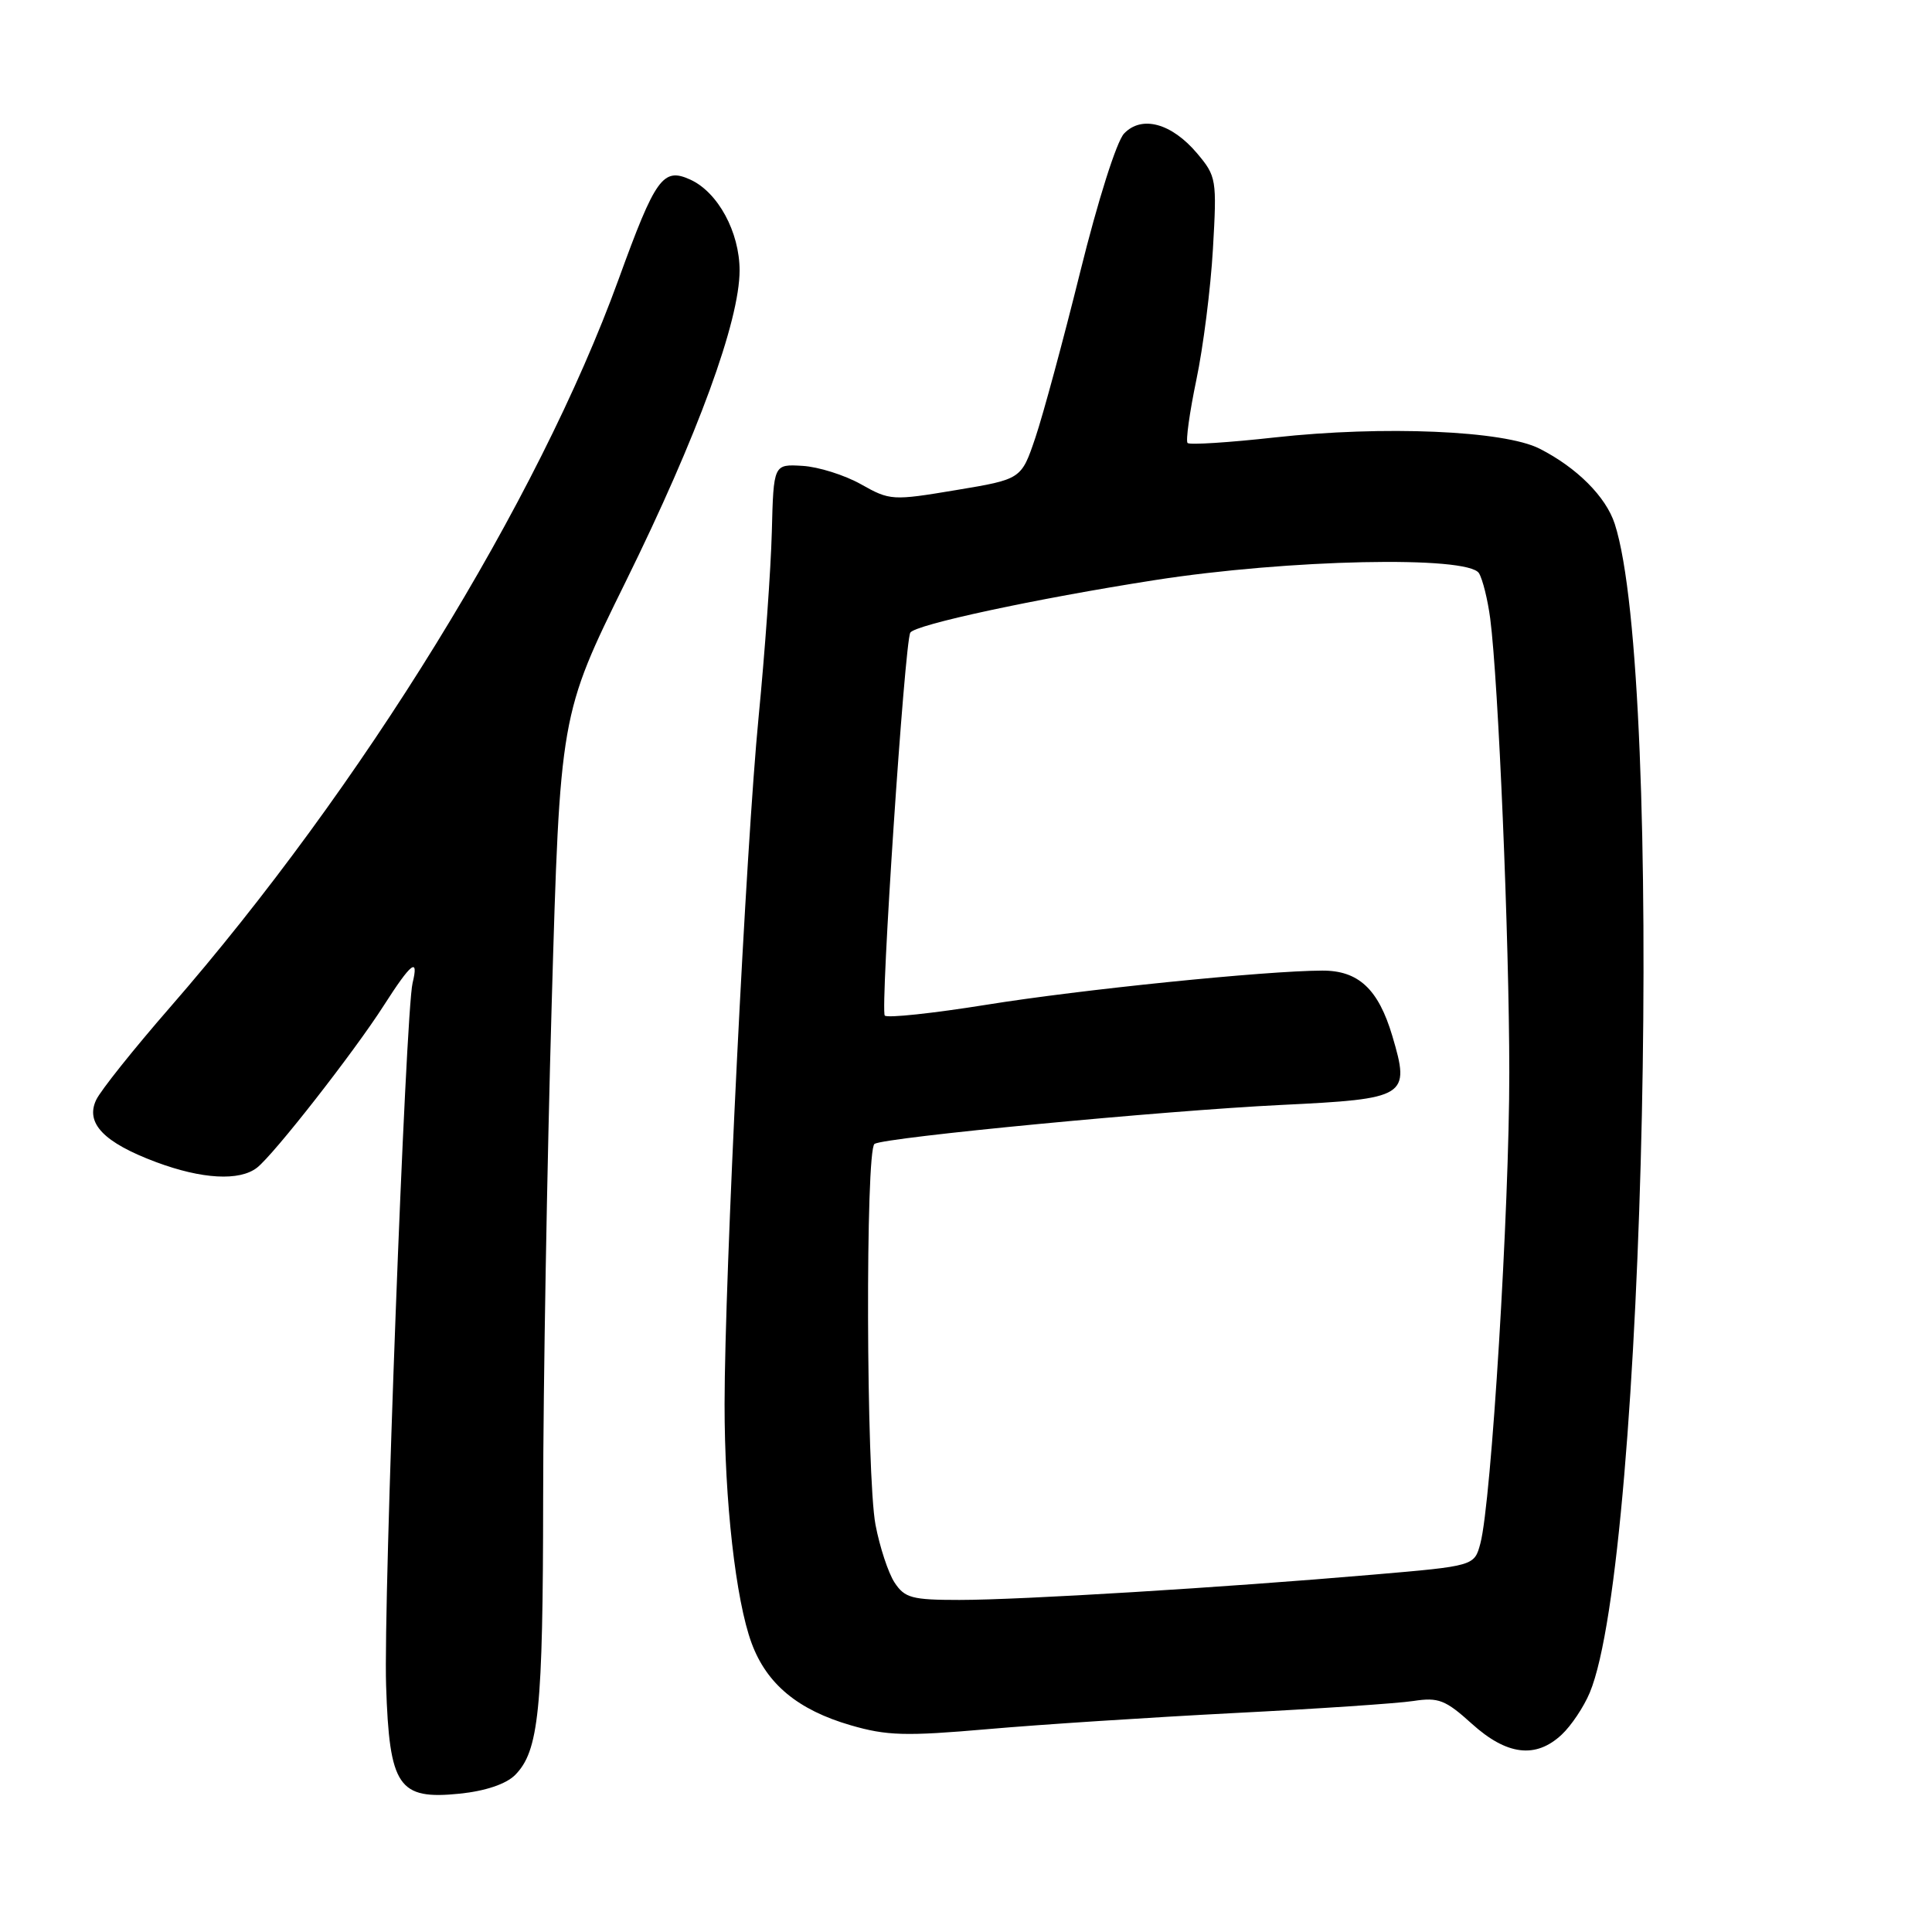 <?xml version="1.0" encoding="UTF-8" standalone="no"?>
<!DOCTYPE svg PUBLIC "-//W3C//DTD SVG 1.1//EN" "http://www.w3.org/Graphics/SVG/1.1/DTD/svg11.dtd" >
<svg xmlns="http://www.w3.org/2000/svg" xmlns:xlink="http://www.w3.org/1999/xlink" version="1.1" viewBox="0 0 256 256">
 <g >
 <path fill="currentColor"
d=" M 68.24 235.21 C 71.40 232.04 71.95 226.66 71.97 198.50 C 71.98 183.65 72.49 154.23 73.10 133.11 C 74.21 94.73 74.21 94.73 82.91 77.07 C 92.45 57.71 98.00 42.52 98.00 35.82 C 97.99 30.74 95.13 25.47 91.47 23.80 C 87.85 22.15 86.86 23.53 81.97 37.00 C 71.30 66.39 47.91 104.35 22.51 133.50 C 17.72 139.00 13.32 144.51 12.74 145.75 C 11.29 148.83 13.75 151.39 20.67 153.98 C 26.75 156.25 31.74 156.53 34.06 154.72 C 36.30 152.97 46.91 139.40 50.85 133.24 C 54.49 127.55 55.52 126.75 54.67 130.25 C 53.74 134.04 50.79 212.17 51.16 223.33 C 51.60 236.77 52.78 238.50 60.92 237.67 C 64.32 237.32 67.04 236.40 68.24 235.21 Z  M 206.92 229.86 C 208.19 228.68 209.86 226.18 210.65 224.29 C 218.06 206.57 220.55 89.70 213.96 69.41 C 212.79 65.81 208.94 61.96 204.00 59.45 C 199.30 57.05 183.30 56.38 168.94 57.96 C 162.84 58.64 157.63 58.97 157.36 58.70 C 157.10 58.43 157.62 54.67 158.52 50.35 C 159.43 46.03 160.42 38.22 160.72 32.98 C 161.25 23.79 161.18 23.36 158.64 20.34 C 155.25 16.32 151.29 15.24 148.95 17.69 C 147.96 18.72 145.47 26.59 143.14 36.00 C 140.89 45.08 138.21 54.98 137.19 58.00 C 135.33 63.50 135.33 63.50 126.68 64.94 C 118.25 66.35 117.92 66.33 114.09 64.17 C 111.92 62.95 108.43 61.85 106.33 61.73 C 102.50 61.50 102.50 61.50 102.27 70.50 C 102.14 75.45 101.35 86.47 100.52 95.00 C 98.86 111.92 96.02 169.20 96.01 186.03 C 96.00 198.83 97.49 212.04 99.59 217.72 C 101.59 223.14 105.72 226.57 112.70 228.60 C 117.50 230.00 119.98 230.07 130.88 229.12 C 137.82 228.51 152.50 227.56 163.50 226.99 C 174.50 226.43 185.20 225.71 187.28 225.39 C 190.60 224.88 191.53 225.24 195.03 228.41 C 199.66 232.59 203.49 233.06 206.92 229.86 Z  M 118.53 209.69 C 117.70 208.42 116.57 204.99 116.01 202.05 C 114.77 195.51 114.66 152.33 115.88 151.57 C 117.29 150.70 154.16 147.17 169.79 146.41 C 186.46 145.60 186.88 145.34 184.49 137.27 C 182.64 131.05 180.00 128.59 175.20 128.61 C 167.70 128.63 143.12 131.13 130.68 133.14 C 123.63 134.27 117.58 134.92 117.24 134.57 C 116.61 133.95 119.87 85.10 120.62 83.83 C 121.25 82.77 137.20 79.34 153.00 76.87 C 170.68 74.11 194.51 73.60 195.97 75.95 C 196.46 76.75 197.13 79.45 197.46 81.95 C 198.55 90.35 199.98 124.34 199.99 142.10 C 200.00 160.07 197.61 199.09 196.16 204.50 C 195.36 207.50 195.36 207.50 181.93 208.65 C 162.10 210.36 135.19 212.00 127.12 212.00 C 120.83 212.00 119.88 211.74 118.53 209.69 Z "/>
</g>
</svg>